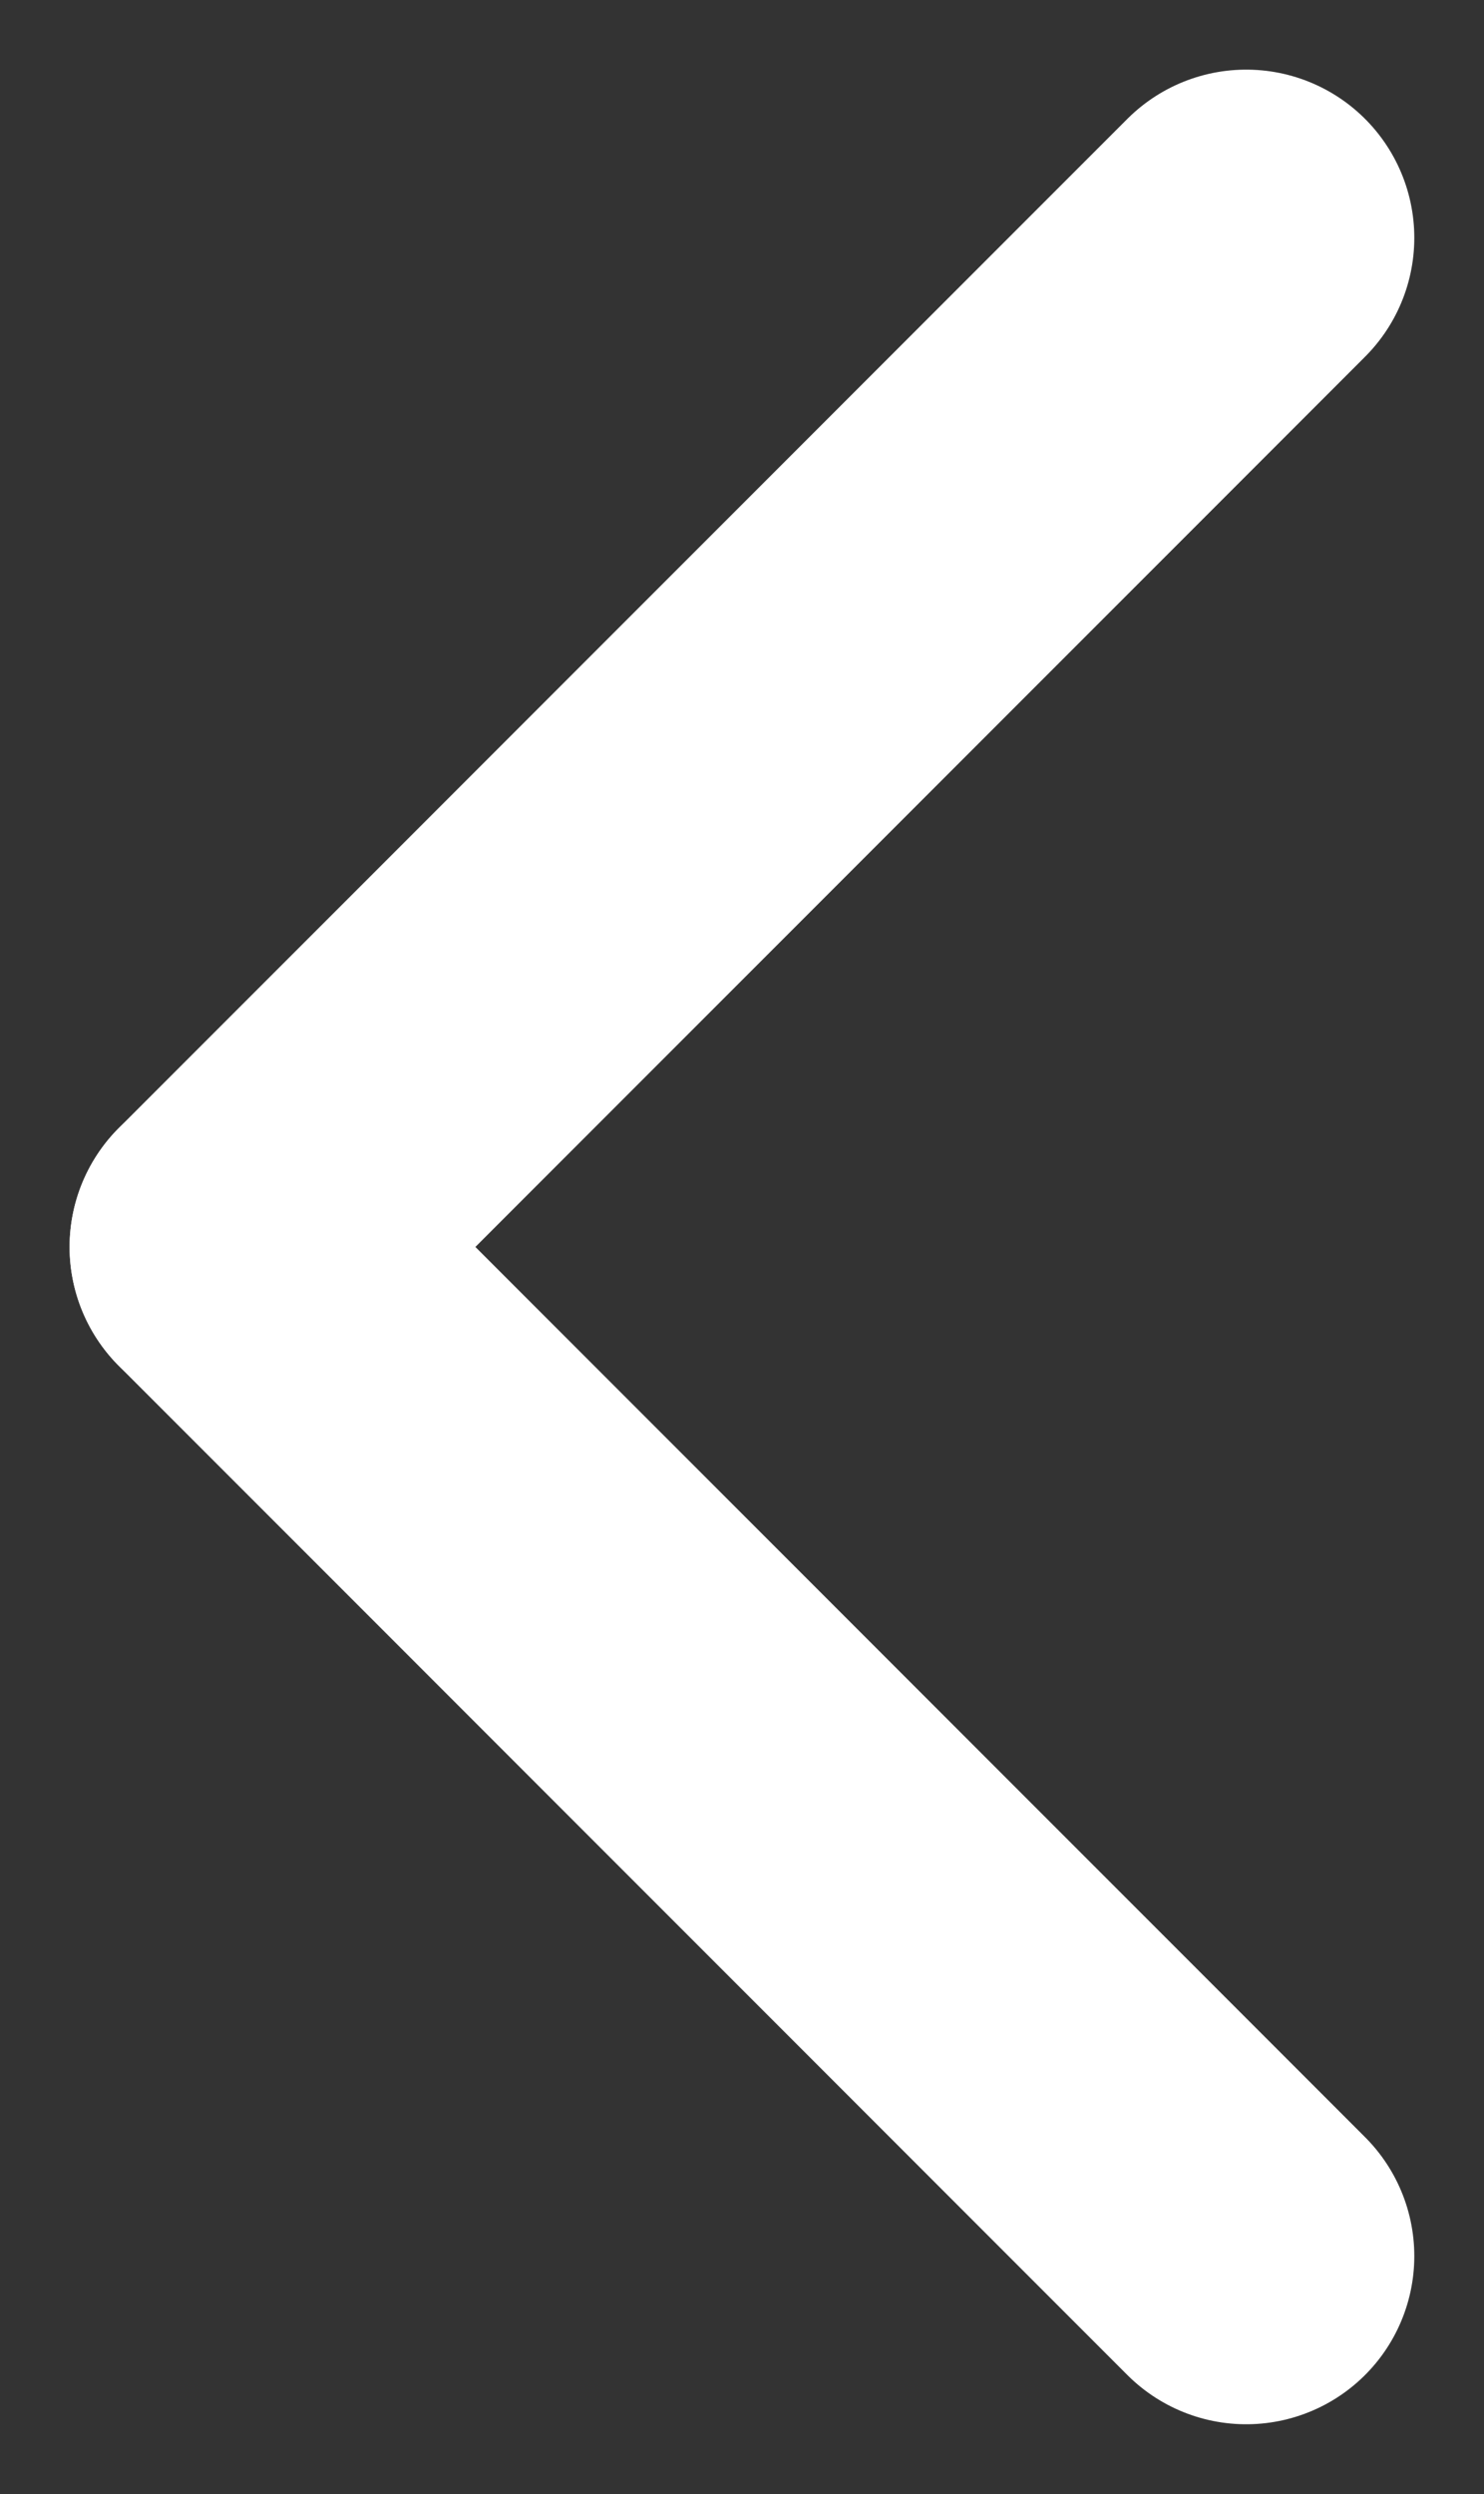 <svg xmlns="http://www.w3.org/2000/svg" width="13.243" height="22.243" viewBox="0 0 13.243 22.243">
  <rect x="0" y="0" width="13.243" height="22.243" fill="#333333" stroke="none"/>
  <g id="Arrow_white" data-name="Arrow white" transform="translate(2.121 2.121)">
    <line id="Линия_189" data-name="Линия 189" x1="9" y2="9" fill="none" stroke="#fff" stroke-linecap="round" stroke-width="3"/>
    <line id="Линия_190" data-name="Линия 190" x1="9" y1="9" transform="translate(0 9)" fill="none" stroke="#fff" stroke-linecap="round" stroke-width="3"/>
  </g>
</svg>
